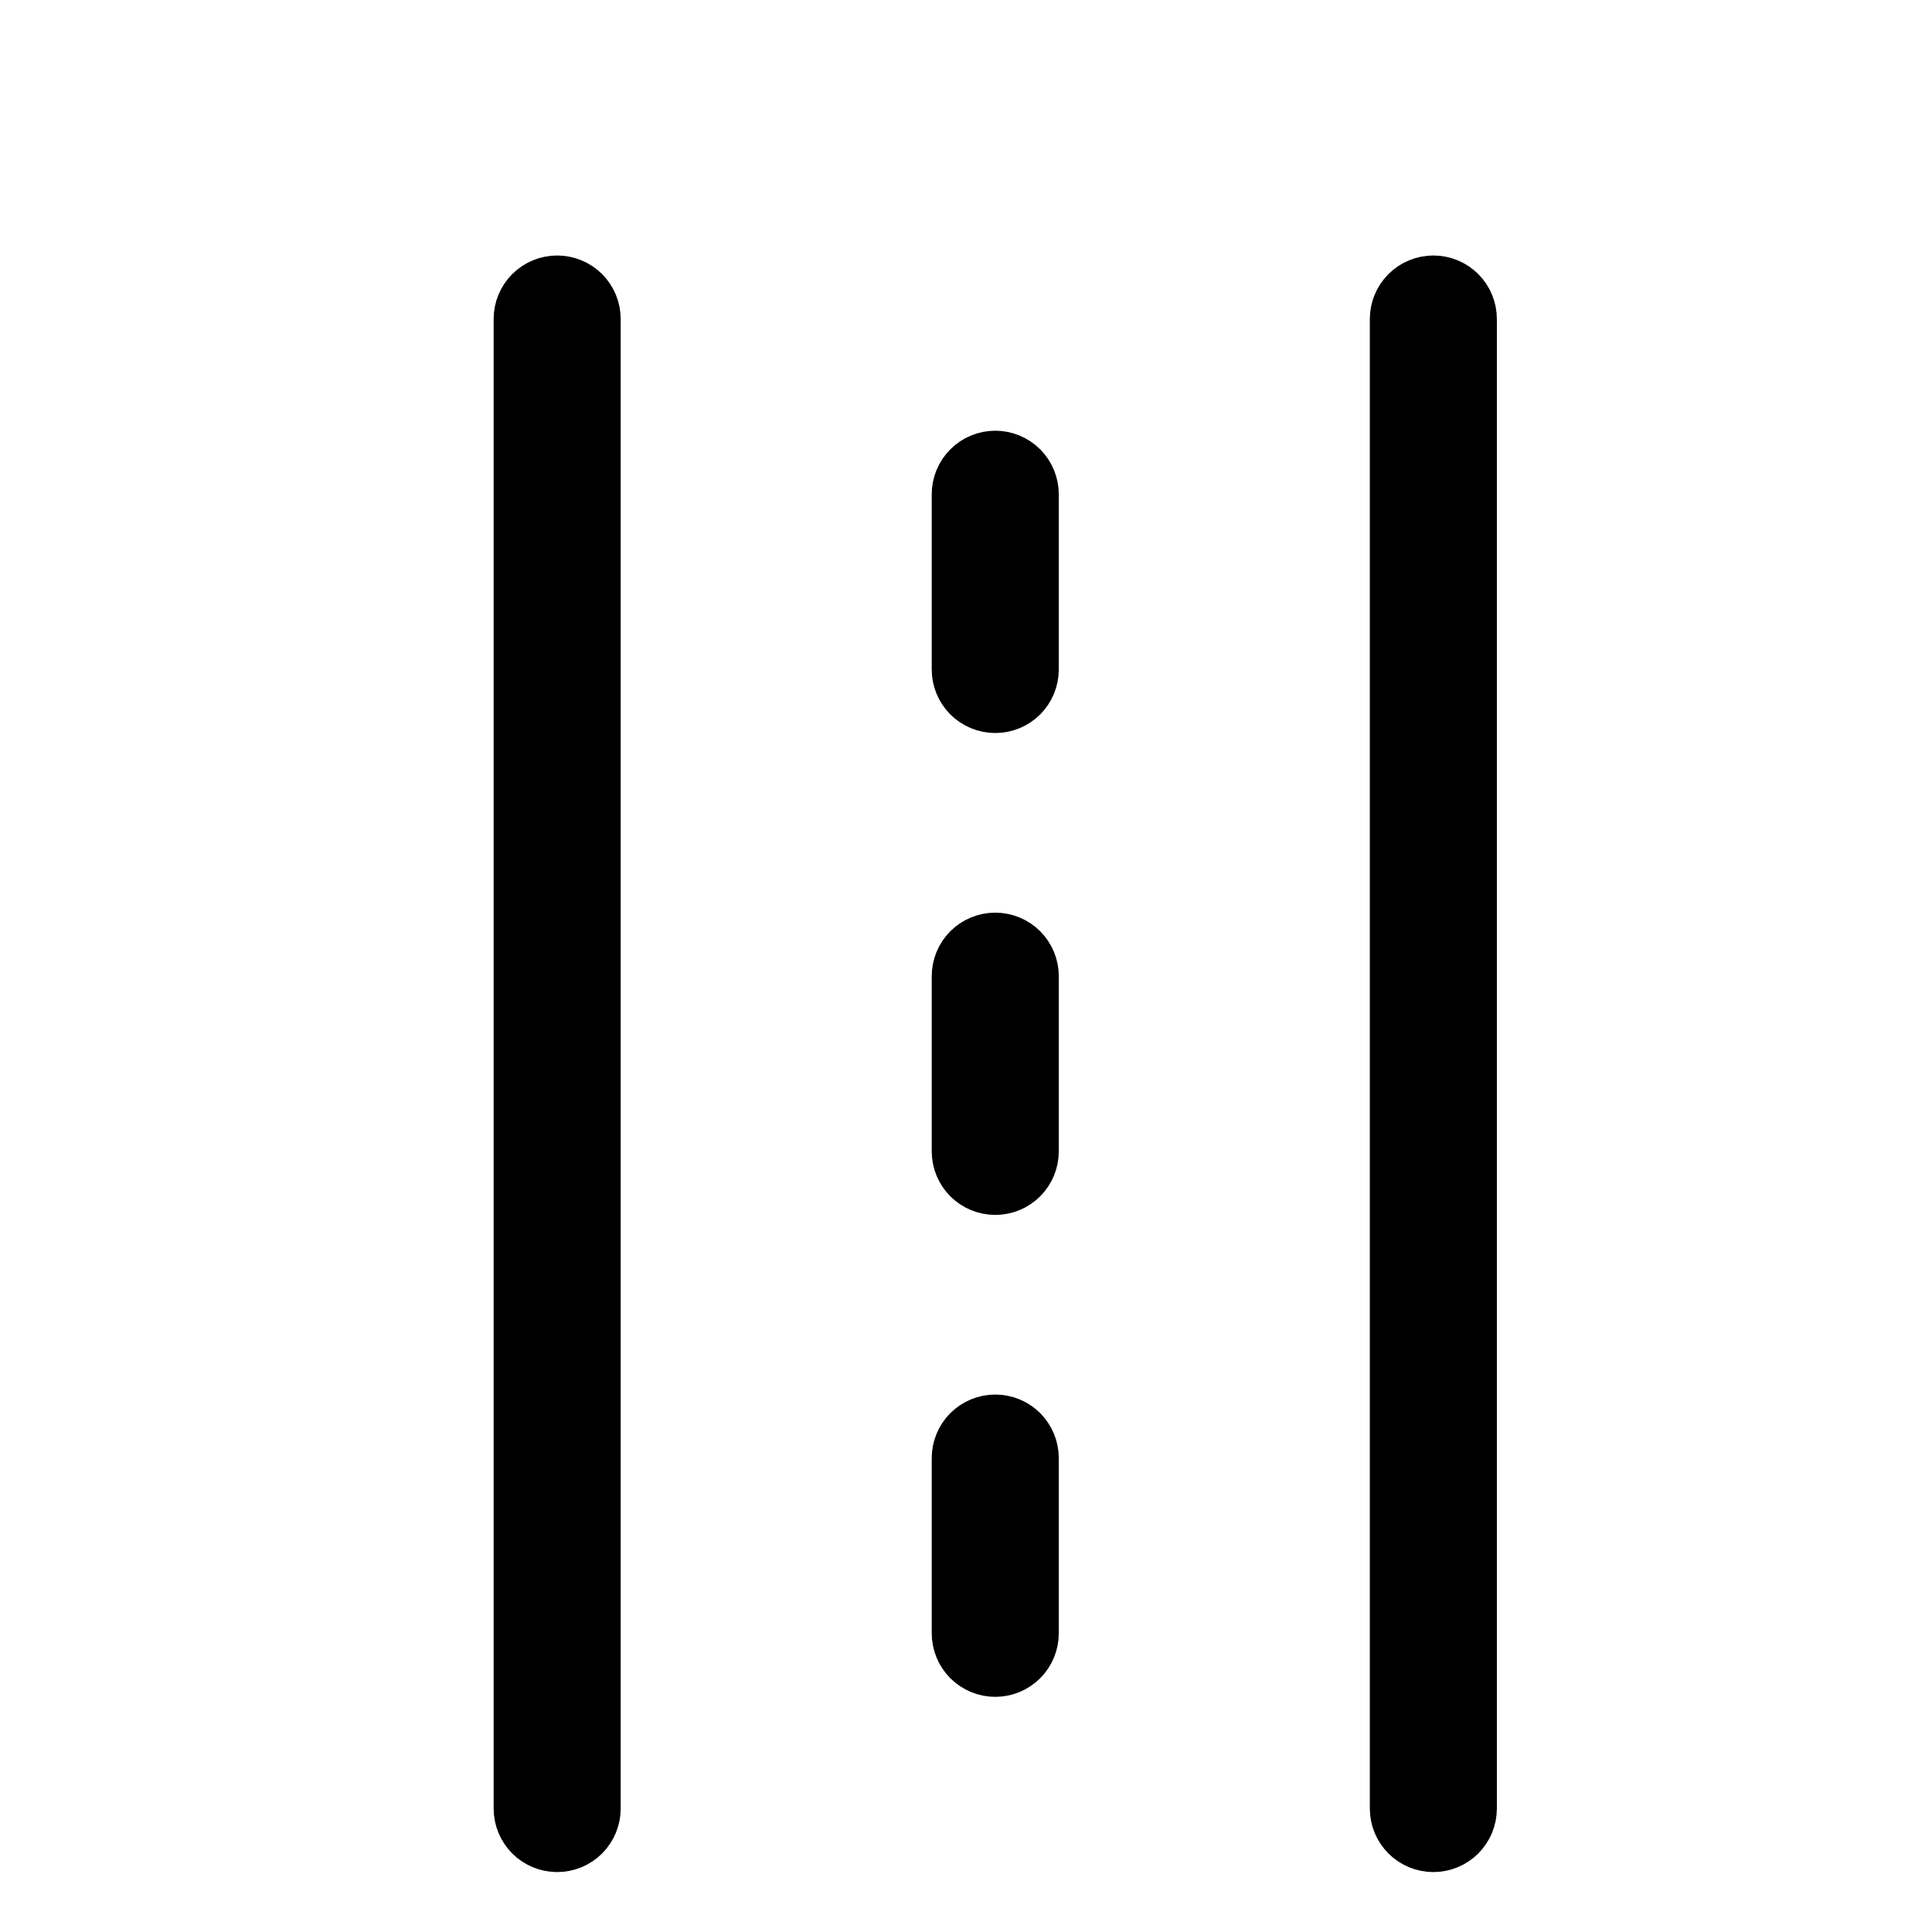 <svg width="49" height="49" viewBox="0 0 49 49" fill="none" xmlns="http://www.w3.org/2000/svg">
<path d="M35.242 8.091C35.242 7.796 35.359 7.514 35.568 7.305C35.776 7.097 36.059 6.98 36.353 6.98C36.648 6.98 36.931 7.097 37.139 7.305C37.347 7.514 37.464 7.796 37.464 8.091V45.869C37.464 46.164 37.347 46.446 37.139 46.655C36.931 46.863 36.648 46.98 36.353 46.98C36.059 46.98 35.776 46.863 35.568 46.655C35.359 46.446 35.242 46.164 35.242 45.869V8.091Z" fill="black" stroke="black"/>
<path d="M13.02 8.091C13.02 7.796 13.137 7.514 13.345 7.305C13.554 7.097 13.836 6.98 14.131 6.98C14.426 6.98 14.708 7.097 14.917 7.305C15.125 7.514 15.242 7.796 15.242 8.091V45.869C15.242 46.164 15.125 46.446 14.917 46.655C14.708 46.863 14.426 46.98 14.131 46.98C13.836 46.98 13.554 46.863 13.345 46.655C13.137 46.446 13.02 46.164 13.02 45.869V8.091Z" fill="black" stroke="black"/>
<path d="M24.131 12.536C24.131 12.241 24.248 11.958 24.456 11.75C24.665 11.541 24.948 11.424 25.242 11.424C25.537 11.424 25.82 11.541 26.028 11.75C26.236 11.958 26.353 12.241 26.353 12.536V16.98C26.353 17.275 26.236 17.557 26.028 17.766C25.82 17.974 25.537 18.091 25.242 18.091C24.948 18.091 24.665 17.974 24.456 17.766C24.248 17.557 24.131 17.275 24.131 16.98V12.536Z" fill="black" stroke="black"/>
<path d="M24.131 24.758C24.131 24.463 24.248 24.18 24.456 23.972C24.665 23.764 24.948 23.647 25.242 23.647C25.537 23.647 25.82 23.764 26.028 23.972C26.236 24.18 26.353 24.463 26.353 24.758V29.202C26.353 29.497 26.236 29.779 26.028 29.988C25.82 30.196 25.537 30.313 25.242 30.313C24.948 30.313 24.665 30.196 24.456 29.988C24.248 29.779 24.131 29.497 24.131 29.202V24.758Z" fill="black" stroke="black"/>
<path d="M24.131 36.98C24.131 36.685 24.248 36.403 24.456 36.194C24.665 35.986 24.948 35.869 25.242 35.869C25.537 35.869 25.82 35.986 26.028 36.194C26.236 36.403 26.353 36.685 26.353 36.98V41.424C26.353 41.719 26.236 42.002 26.028 42.21C25.82 42.419 25.537 42.536 25.242 42.536C24.948 42.536 24.665 42.419 24.456 42.21C24.248 42.002 24.131 41.719 24.131 41.424V36.98Z" fill="black" stroke="black"/>
</svg>
